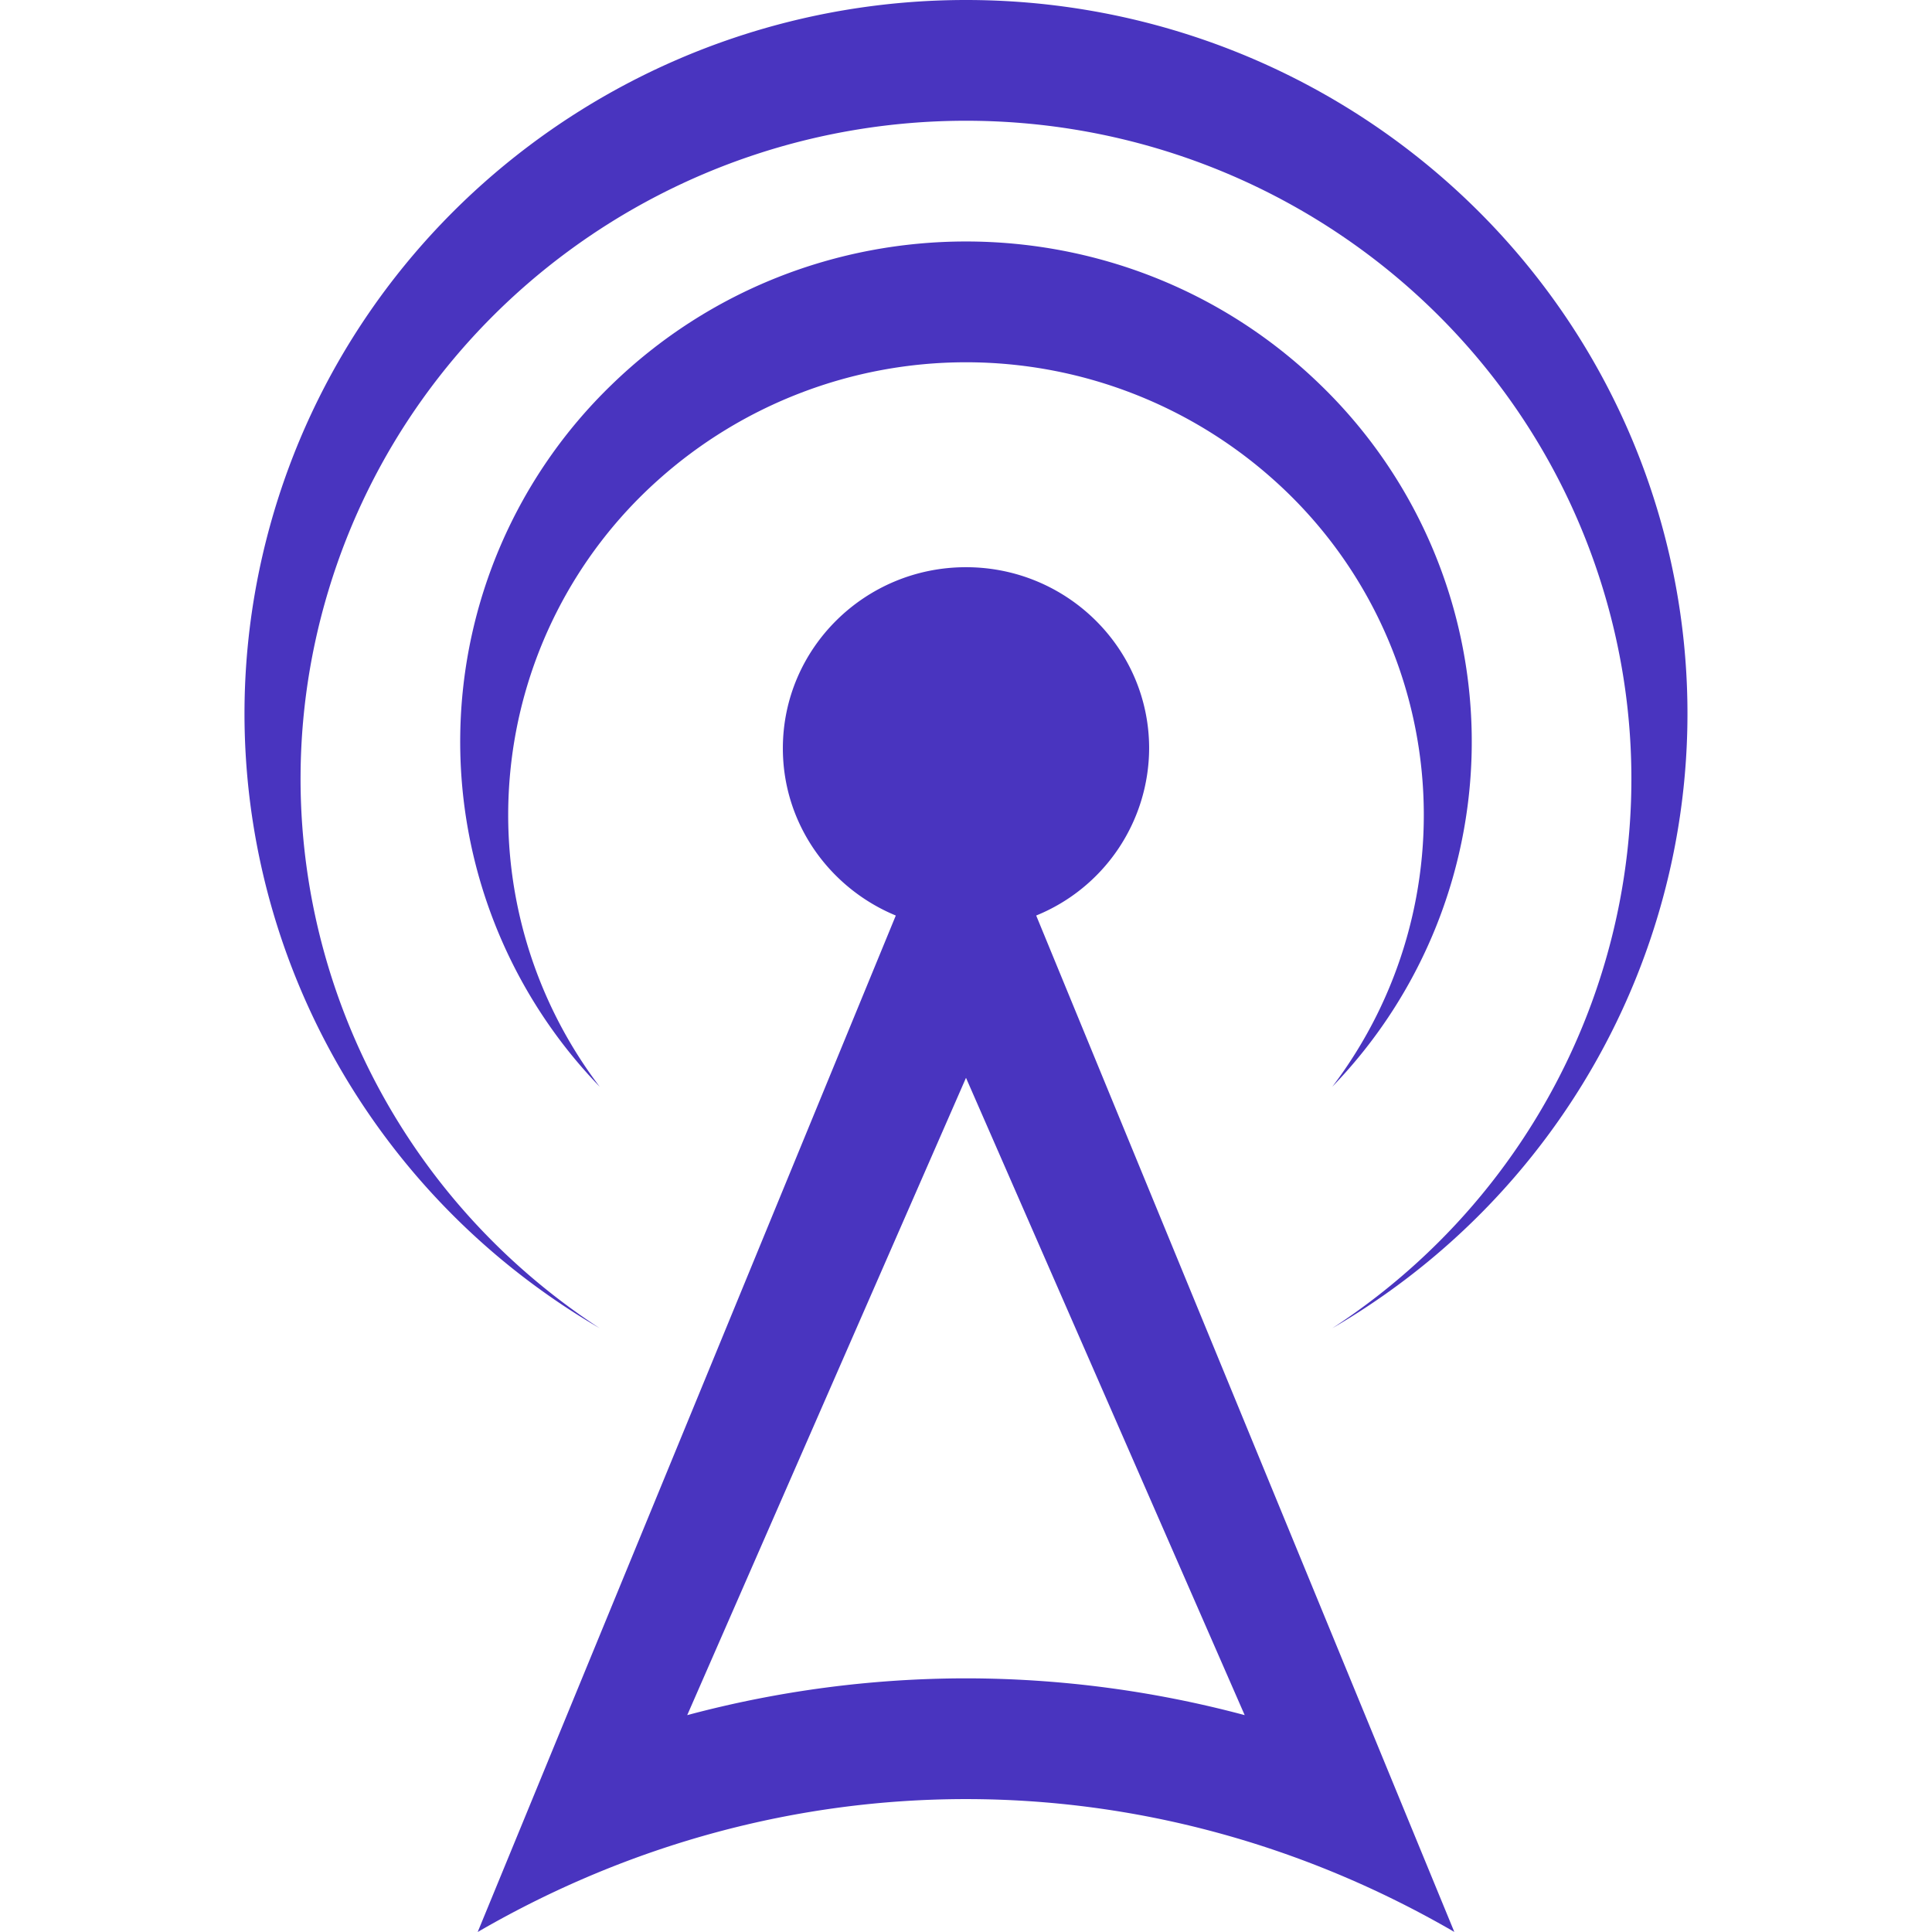 <svg role="img" viewBox="0 0 24 24" xmlns="http://www.w3.org/2000/svg"><style>path { fill: #4934BF; }</style><title>Statuspal</title><path d="M14.275 9.296c0-1.242-1.02-2.25-2.275-2.25-1.256.0-2.275 1.008-2.275 2.25.0.936.58 1.737 1.403 2.077L5.934 24c1.896-1.1 3.98-1.651 6.066-1.651 2.085.0 4.17.55 6.066 1.65l-5.194-12.626a2.251 2.251.0 001.403-2.077zm1.187 12.01A13.44 13.44.0 0012 20.849a13.44 13.44.0 00-3.463.457L12 13.389zM16.55 13.5a5.58 5.58.0 00-.723-7.535 5.732 5.732.0 00-7.654.0A5.58 5.58.0 007.45 13.5a6.167 6.167.0 01.143-8.716c2.446-2.379 6.368-2.379 8.813.0a6.167 6.167.0 01.144 8.716zm0 3c3.047-1.988 4.416-5.716 3.366-9.174C18.867 3.867 15.65 1.5 12 1.5S5.131 3.867 4.083 7.326c-1.049 3.458.32 7.186 3.367 9.174-3.481-2.029-5.16-6.111-4.096-9.968C4.417 2.675 7.96.0 12 0c4.042.0 7.583 2.675 8.646 6.532 1.063 3.857-.615 7.94-4.096 9.968z"/></svg>